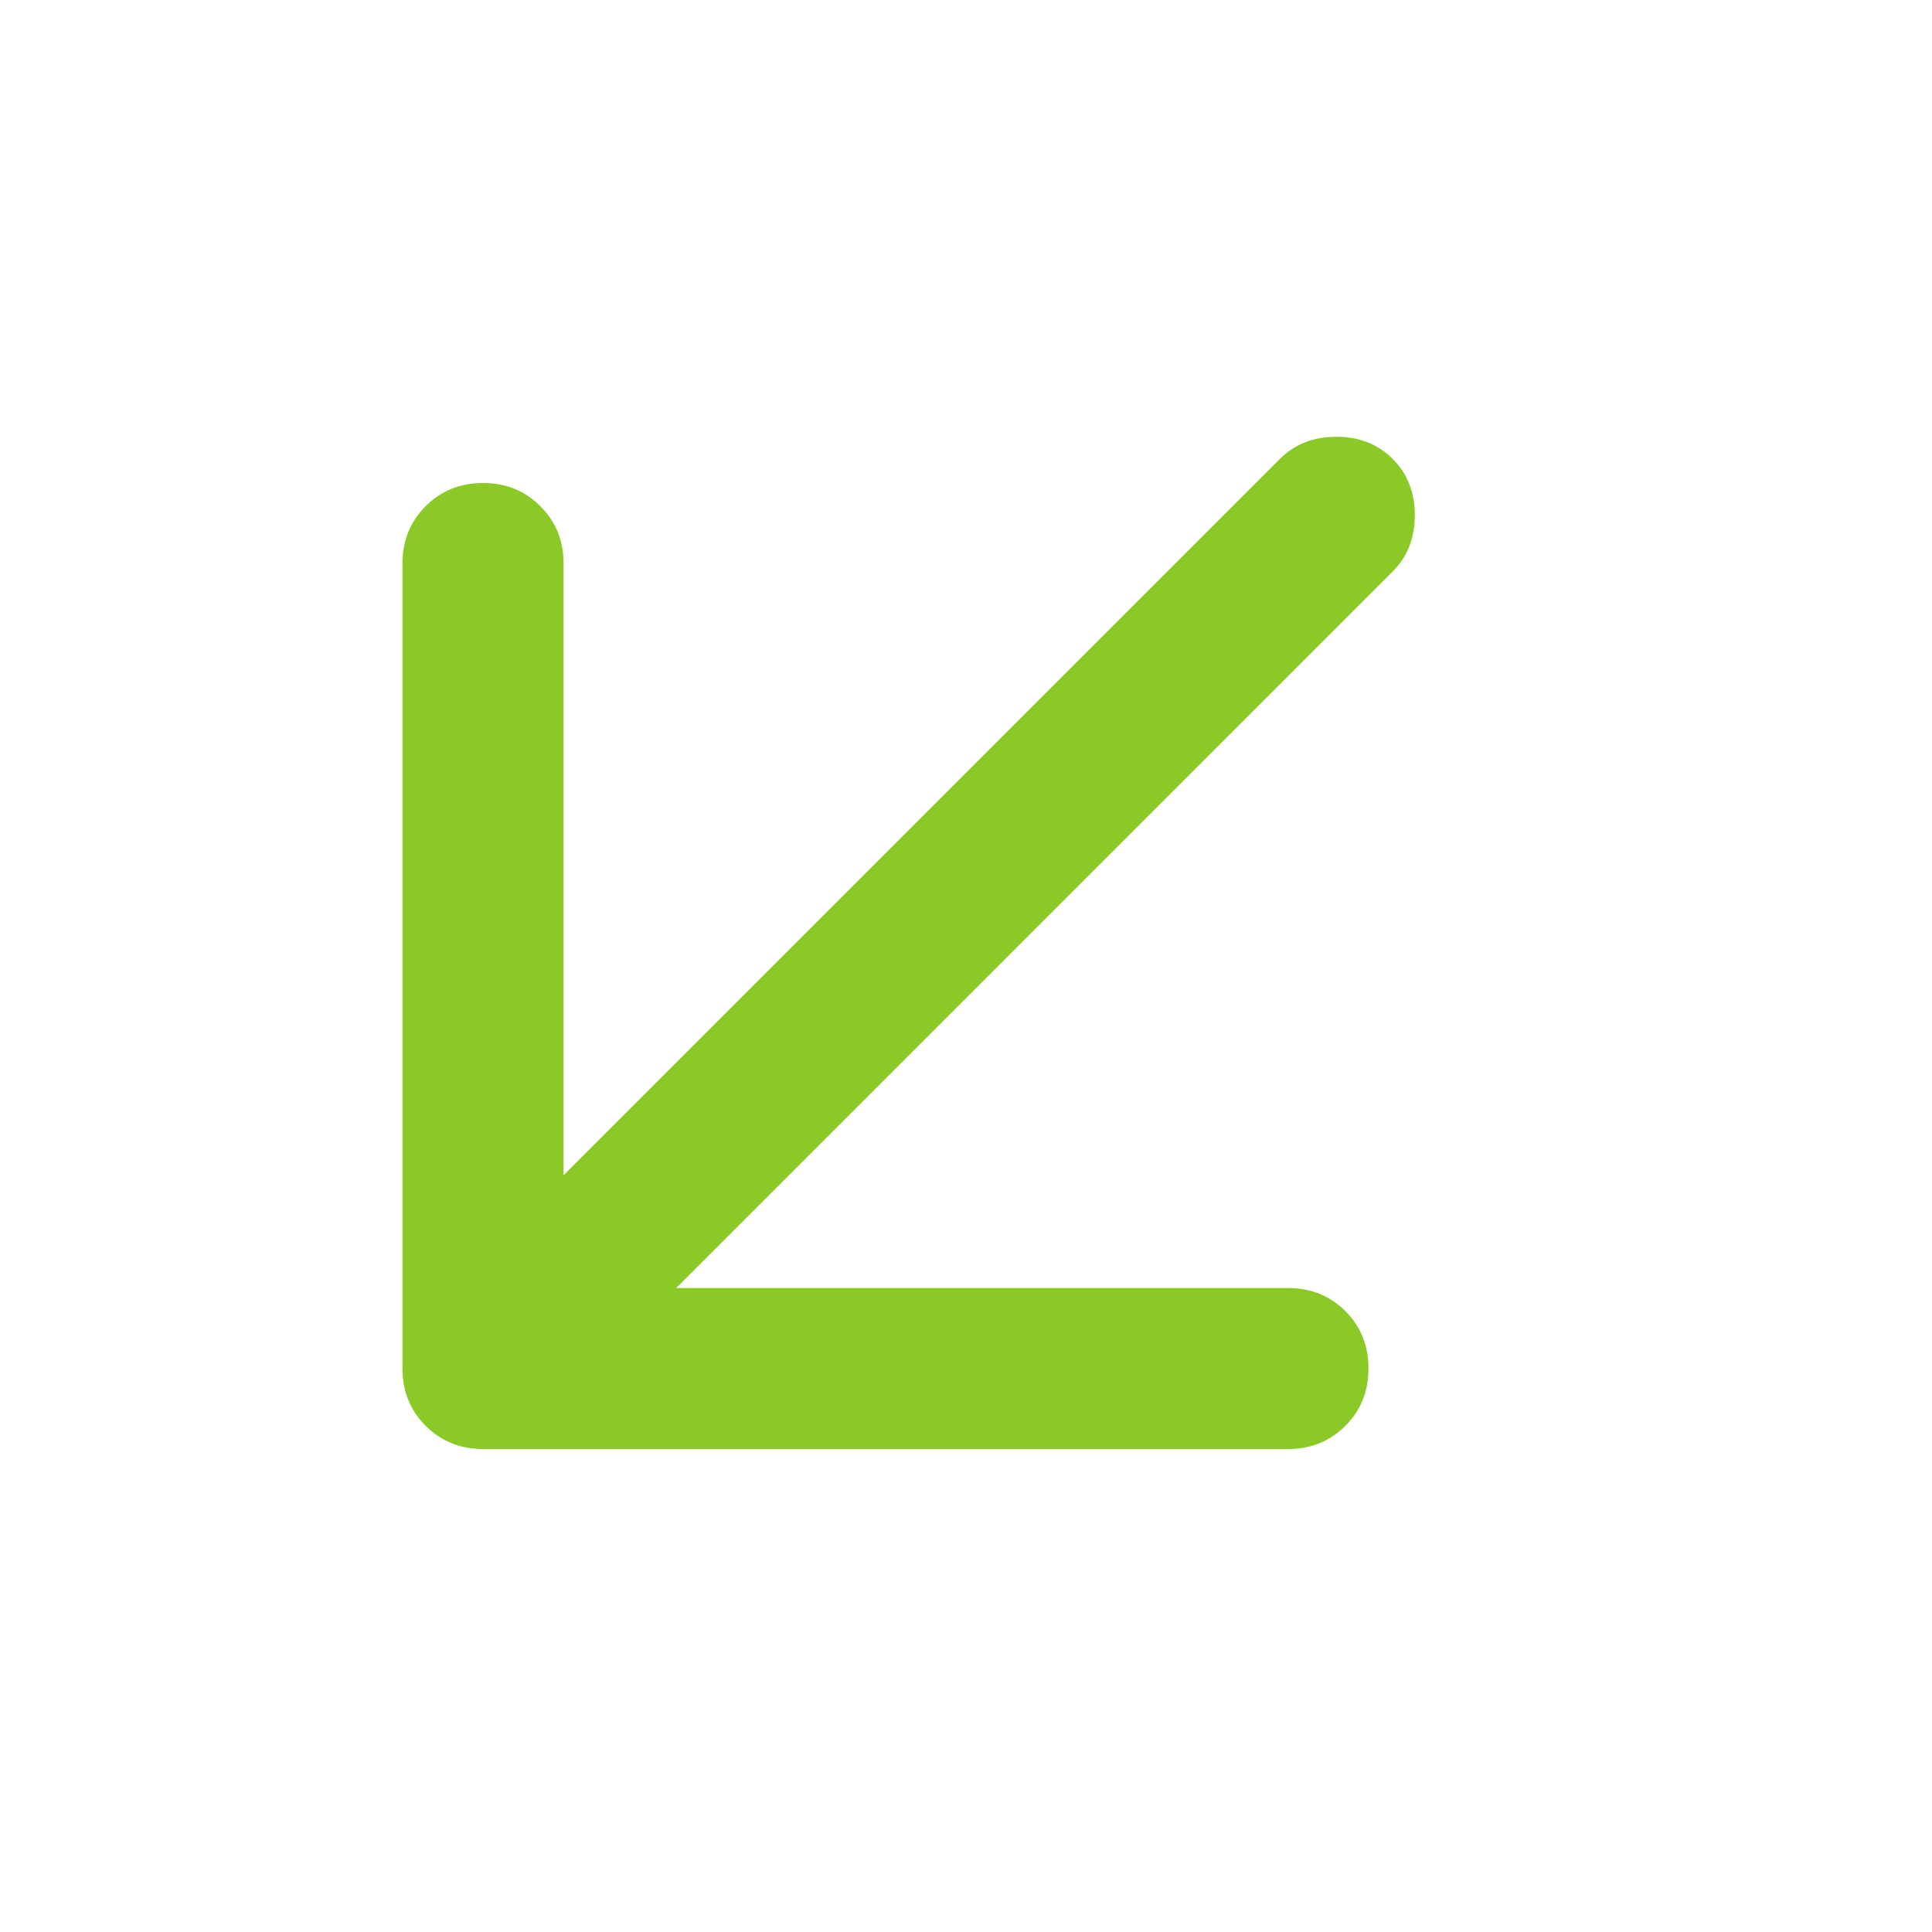 <svg width="16" height="16" viewBox="0 0 16 16" fill="none" xmlns="http://www.w3.org/2000/svg">
<mask id="mask0_17_528" style="mask-type:alpha" maskUnits="userSpaceOnUse" x="0" y="0" width="16" height="16">
<rect y="16" width="16" height="16" transform="rotate(-90 0 16)" fill="#D9D9D9"/>
</mask>
<g mask="url(#mask0_17_528)">
<path d="M5.6 10.667H10.667C10.856 10.667 11.014 10.731 11.142 10.858C11.27 10.986 11.333 11.144 11.333 11.333C11.333 11.522 11.27 11.681 11.142 11.808C11.014 11.936 10.856 12 10.667 12H4C3.811 12 3.653 11.936 3.525 11.808C3.397 11.681 3.333 11.522 3.333 11.333L3.333 4.667C3.333 4.478 3.397 4.319 3.525 4.192C3.653 4.064 3.811 4 4 4C4.189 4 4.347 4.064 4.475 4.192C4.603 4.319 4.667 4.478 4.667 4.667V9.733L10.6 3.8C10.722 3.678 10.878 3.617 11.067 3.617C11.256 3.617 11.411 3.678 11.533 3.8C11.656 3.922 11.717 4.078 11.717 4.267C11.717 4.456 11.656 4.611 11.533 4.733L5.6 10.667Z" fill="#8AC926"/>
</g>
</svg>
